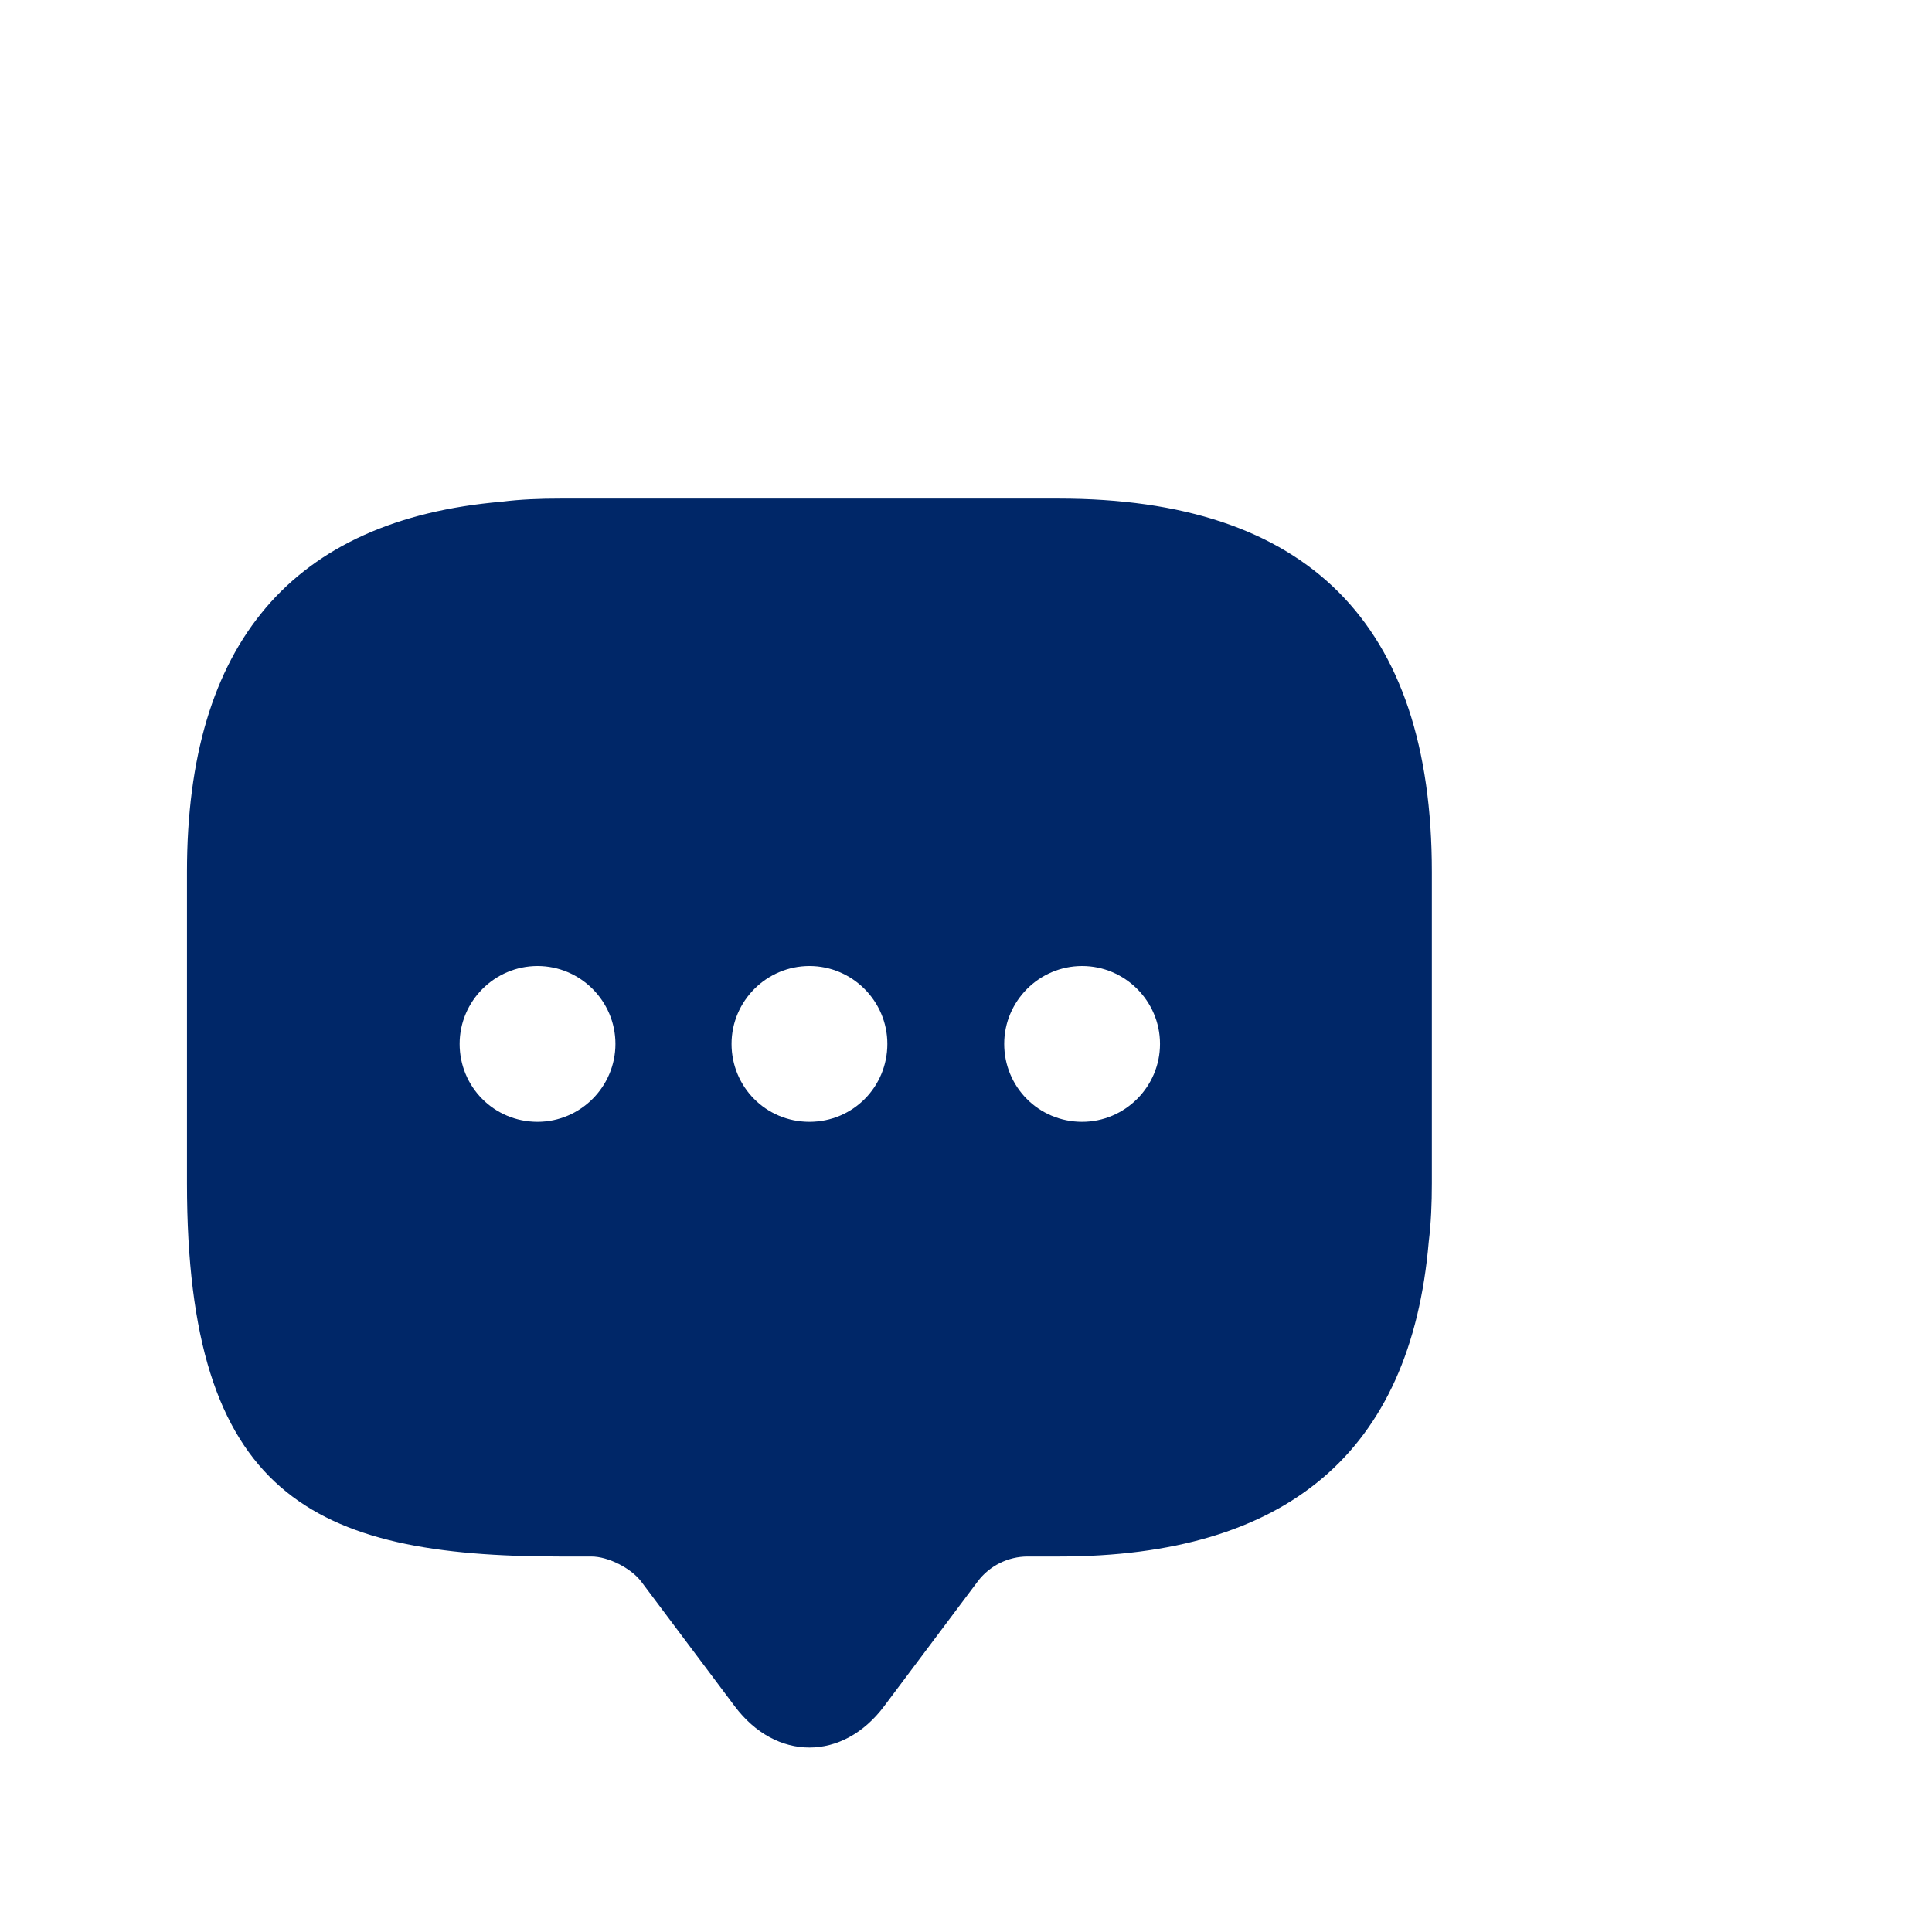 <svg width="31" height="31" viewBox="0 0 31 31" fill="none" xmlns="http://www.w3.org/2000/svg">
                        <path d="M16.988 8H8.988C8.662 8 8.35 8.012 8.05 8.05C4.688 8.338 3 10.325 3 13.988V18.988C3 23.988 5 24.975 8.988 24.975H9.488C9.762 24.975 10.125 25.163 10.287 25.375L11.787 27.375C12.45 28.262 13.525 28.262 14.188 27.375L15.688 25.375C15.875 25.125 16.175 24.975 16.488 24.975H16.988C20.65 24.975 22.637 23.3 22.925 19.925C22.962 19.625 22.975 19.312 22.975 18.988V13.988C22.975 10 20.975 8 16.988 8ZM8.625 18C7.925 18 7.375 17.438 7.375 16.75C7.375 16.062 7.938 15.5 8.625 15.5C9.312 15.5 9.875 16.062 9.875 16.75C9.875 17.438 9.312 18 8.625 18ZM12.988 18C12.287 18 11.738 17.438 11.738 16.75C11.738 16.062 12.3 15.5 12.988 15.5C13.675 15.5 14.238 16.062 14.238 16.75C14.238 17.438 13.688 18 12.988 18ZM17.363 18C16.663 18 16.113 17.438 16.113 16.75C16.113 16.062 16.675 15.5 17.363 15.5C18.05 15.5 18.613 16.062 18.613 16.75C18.613 17.438 18.05 18 17.363 18Z" fill="#002768"></path>
                    </svg>
